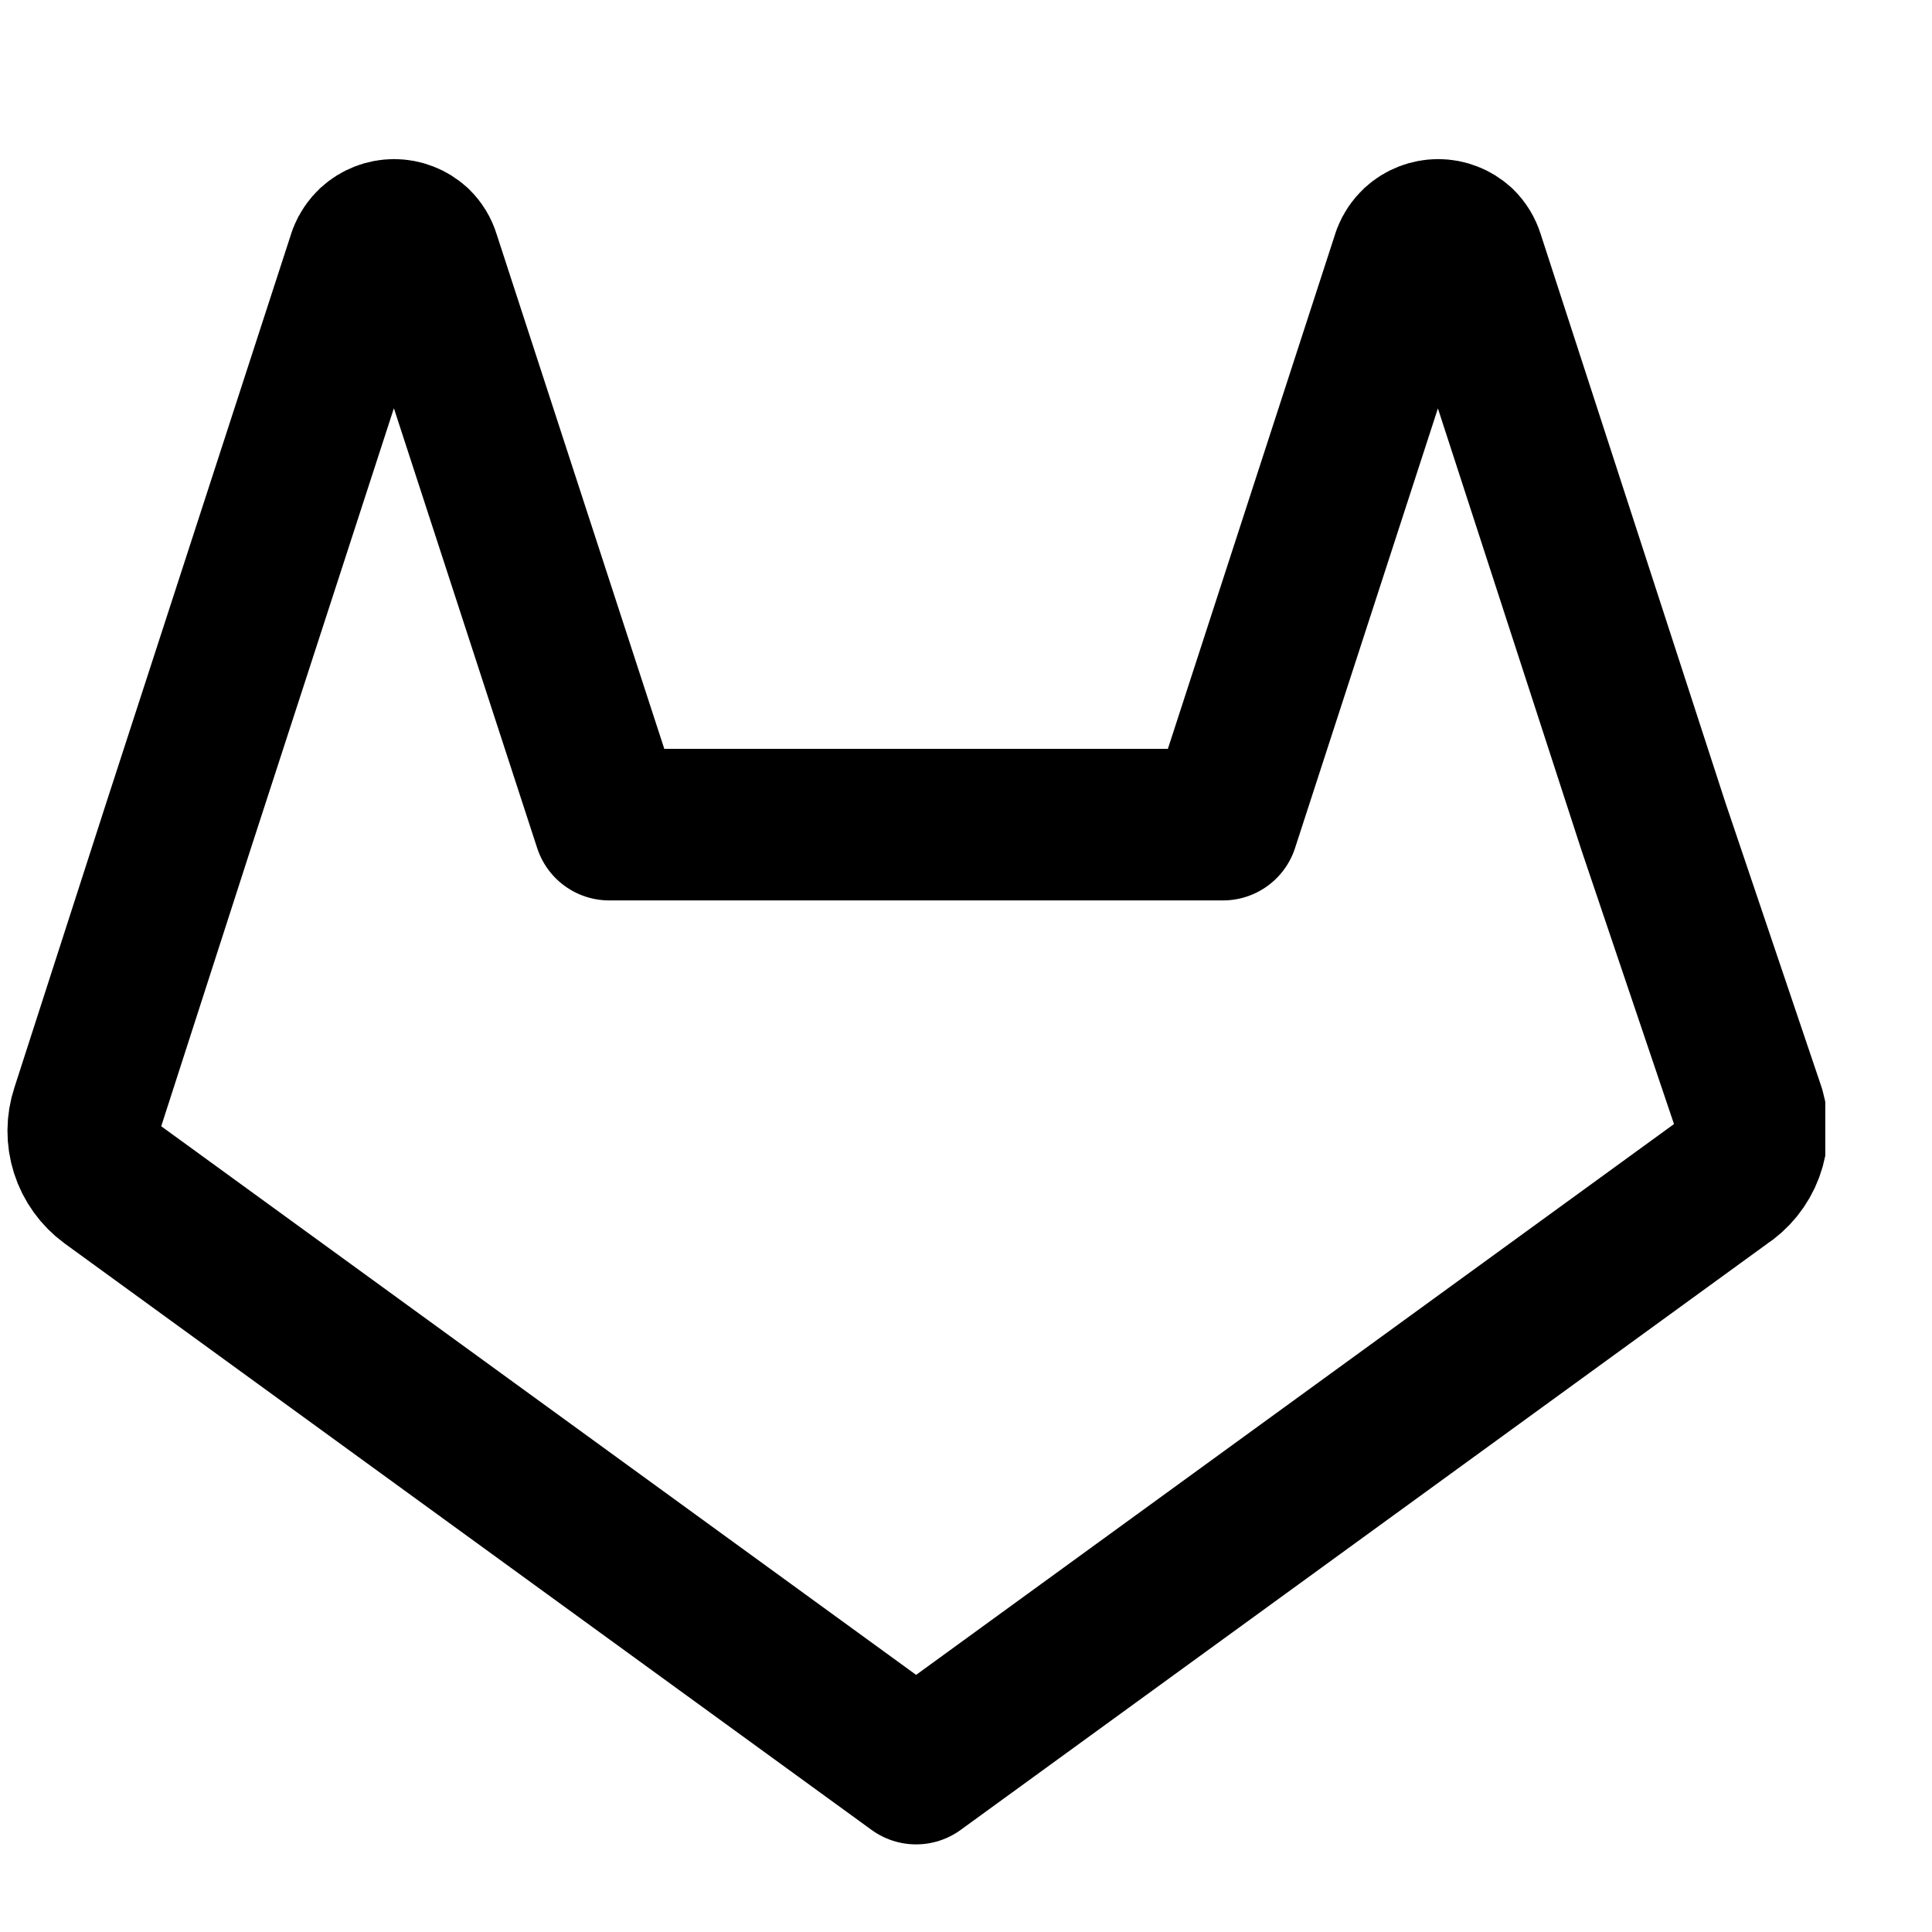<svg width="17" height="17" viewBox="0 0 17 17" fill="none" xmlns="http://www.w3.org/2000/svg">
<g clip-path="url(#clip0_481_2082)">
<path d="M15.161 10.402L8.061 15.562L0.961 10.402C0.866 10.332 0.795 10.234 0.759 10.121C0.723 10.009 0.724 9.888 0.761 9.776L1.574 7.256L3.201 2.249C3.217 2.208 3.242 2.172 3.274 2.142C3.327 2.094 3.396 2.067 3.468 2.067C3.539 2.067 3.608 2.094 3.661 2.142C3.695 2.175 3.721 2.217 3.734 2.262L5.361 7.256H10.761L12.388 2.249C12.404 2.208 12.429 2.172 12.461 2.142C12.514 2.094 12.583 2.067 12.655 2.067C12.726 2.067 12.795 2.094 12.848 2.142C12.882 2.175 12.907 2.217 12.921 2.262L14.548 7.269L15.395 9.776C15.428 9.891 15.424 10.015 15.382 10.128C15.34 10.241 15.262 10.337 15.161 10.402Z" stroke="currentColor" stroke-width="1.334" stroke-linecap="round" stroke-linejoin="round"/>
</g>
<defs>
<clipPath id="clip0_481_2082">
<rect width="16" height="16" fill="white" transform="translate(0.061 0.809)"/>
</clipPath>
</defs>
</svg>
